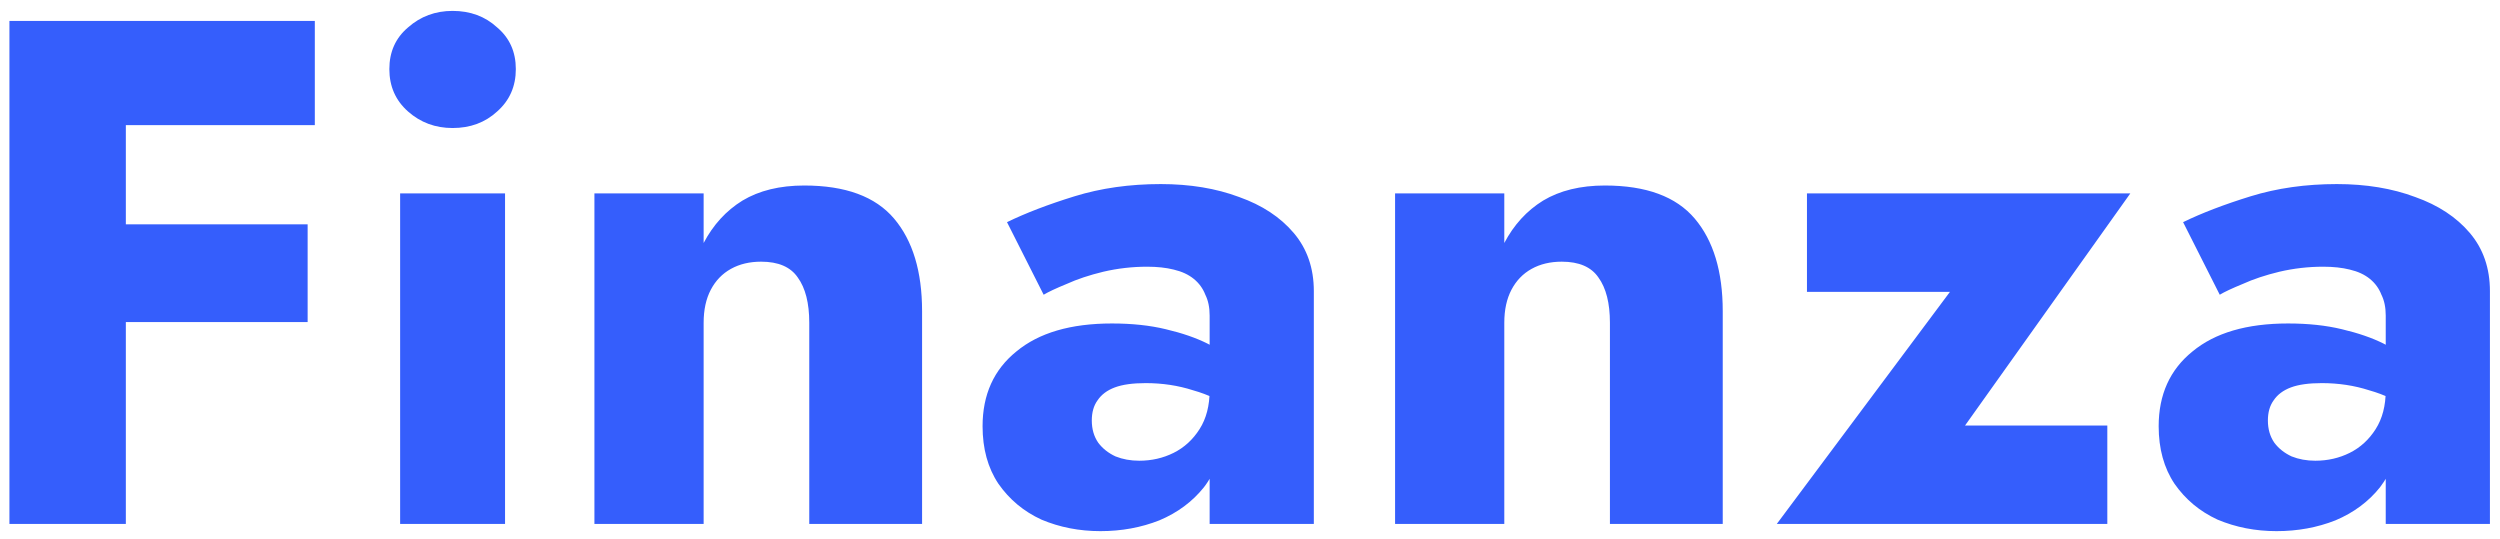 <svg width="167" height="36" viewBox="0 0 167 36" fill="none" xmlns="http://www.w3.org/2000/svg">
<path d="M6.006 8.36H21.03V1.4H6.006V8.36ZM6.006 21.512H20.55V14.984H6.006V21.512ZM0.63 1.4V35H8.406V1.4H0.63ZM26.009 4.616C26.009 5.768 26.425 6.712 27.257 7.448C28.089 8.184 29.081 8.552 30.233 8.552C31.417 8.552 32.409 8.184 33.209 7.448C34.041 6.712 34.457 5.768 34.457 4.616C34.457 3.464 34.041 2.536 33.209 1.832C32.409 1.096 31.417 0.728 30.233 0.728C29.081 0.728 28.089 1.096 27.257 1.832C26.425 2.536 26.009 3.464 26.009 4.616ZM26.729 12.92V35H33.737V12.92H26.729ZM54.059 21.56V35H61.595V20.792C61.595 18.136 60.971 16.072 59.723 14.6C58.475 13.128 56.475 12.392 53.723 12.392C52.091 12.392 50.715 12.728 49.595 13.4C48.507 14.072 47.643 15.016 47.003 16.232V12.92H39.707V35H47.003V21.56C47.003 20.696 47.163 19.96 47.483 19.352C47.803 18.744 48.251 18.28 48.827 17.96C49.403 17.64 50.075 17.48 50.843 17.48C51.995 17.48 52.811 17.832 53.291 18.536C53.803 19.24 54.059 20.248 54.059 21.56ZM72.932 28.088C72.932 27.544 73.06 27.096 73.316 26.744C73.572 26.36 73.956 26.072 74.468 25.88C74.98 25.688 75.668 25.592 76.532 25.592C77.652 25.592 78.708 25.752 79.7 26.072C80.724 26.36 81.62 26.792 82.388 27.368V24.152C82.004 23.736 81.428 23.336 80.66 22.952C79.892 22.568 78.964 22.248 77.876 21.992C76.82 21.736 75.62 21.608 74.276 21.608C71.524 21.608 69.396 22.232 67.892 23.48C66.388 24.696 65.636 26.36 65.636 28.472C65.636 29.976 65.988 31.256 66.692 32.312C67.428 33.368 68.388 34.168 69.572 34.712C70.788 35.224 72.1 35.48 73.508 35.48C74.916 35.48 76.228 35.24 77.444 34.76C78.66 34.248 79.652 33.512 80.42 32.552C81.188 31.56 81.572 30.36 81.572 28.952L80.804 26.072C80.804 27.096 80.58 27.96 80.132 28.664C79.684 29.368 79.108 29.896 78.404 30.248C77.7 30.6 76.932 30.776 76.1 30.776C75.524 30.776 74.996 30.68 74.516 30.488C74.036 30.264 73.652 29.96 73.364 29.576C73.076 29.16 72.932 28.664 72.932 28.088ZM69.716 19.688C70.036 19.496 70.548 19.256 71.252 18.968C71.956 18.648 72.772 18.376 73.7 18.152C74.66 17.928 75.636 17.816 76.628 17.816C77.3 17.816 77.892 17.88 78.404 18.008C78.948 18.136 79.396 18.344 79.748 18.632C80.1 18.92 80.356 19.272 80.516 19.688C80.708 20.072 80.804 20.536 80.804 21.08V35H87.764V19.448C87.764 17.912 87.316 16.616 86.42 15.56C85.524 14.504 84.308 13.704 82.772 13.16C81.236 12.584 79.492 12.296 77.54 12.296C75.46 12.296 73.54 12.568 71.78 13.112C70.02 13.656 68.516 14.232 67.268 14.84L69.716 19.688ZM107.543 21.56V35H115.079V20.792C115.079 18.136 114.455 16.072 113.207 14.6C111.959 13.128 109.959 12.392 107.207 12.392C105.575 12.392 104.199 12.728 103.079 13.4C101.991 14.072 101.127 15.016 100.487 16.232V12.92H93.191V35H100.487V21.56C100.487 20.696 100.647 19.96 100.967 19.352C101.287 18.744 101.735 18.28 102.311 17.96C102.887 17.64 103.559 17.48 104.327 17.48C105.479 17.48 106.295 17.832 106.775 18.536C107.287 19.24 107.543 20.248 107.543 21.56ZM130.257 19.496L118.689 35H140.769V28.424H131.265L142.305 12.92H120.705V19.496H130.257ZM151.495 28.088C151.495 27.544 151.623 27.096 151.879 26.744C152.135 26.36 152.519 26.072 153.031 25.88C153.543 25.688 154.231 25.592 155.095 25.592C156.215 25.592 157.271 25.752 158.263 26.072C159.287 26.36 160.183 26.792 160.951 27.368V24.152C160.567 23.736 159.991 23.336 159.223 22.952C158.455 22.568 157.527 22.248 156.439 21.992C155.383 21.736 154.183 21.608 152.839 21.608C150.087 21.608 147.959 22.232 146.455 23.48C144.951 24.696 144.199 26.36 144.199 28.472C144.199 29.976 144.551 31.256 145.255 32.312C145.991 33.368 146.951 34.168 148.135 34.712C149.351 35.224 150.663 35.48 152.071 35.48C153.479 35.48 154.791 35.24 156.007 34.76C157.223 34.248 158.215 33.512 158.983 32.552C159.751 31.56 160.135 30.36 160.135 28.952L159.367 26.072C159.367 27.096 159.143 27.96 158.695 28.664C158.247 29.368 157.671 29.896 156.967 30.248C156.263 30.6 155.495 30.776 154.663 30.776C154.087 30.776 153.559 30.68 153.079 30.488C152.599 30.264 152.215 29.96 151.927 29.576C151.639 29.16 151.495 28.664 151.495 28.088ZM148.279 19.688C148.599 19.496 149.111 19.256 149.815 18.968C150.519 18.648 151.335 18.376 152.263 18.152C153.223 17.928 154.199 17.816 155.191 17.816C155.863 17.816 156.455 17.88 156.967 18.008C157.511 18.136 157.959 18.344 158.311 18.632C158.663 18.92 158.919 19.272 159.079 19.688C159.271 20.072 159.367 20.536 159.367 21.08V35H166.327V19.448C166.327 17.912 165.879 16.616 164.983 15.56C164.087 14.504 162.871 13.704 161.335 13.16C159.799 12.584 158.055 12.296 156.103 12.296C154.023 12.296 152.103 12.568 150.343 13.112C148.583 13.656 147.079 14.232 145.831 14.84L148.279 19.688Z" fill="#355EFC"/>
</svg>

